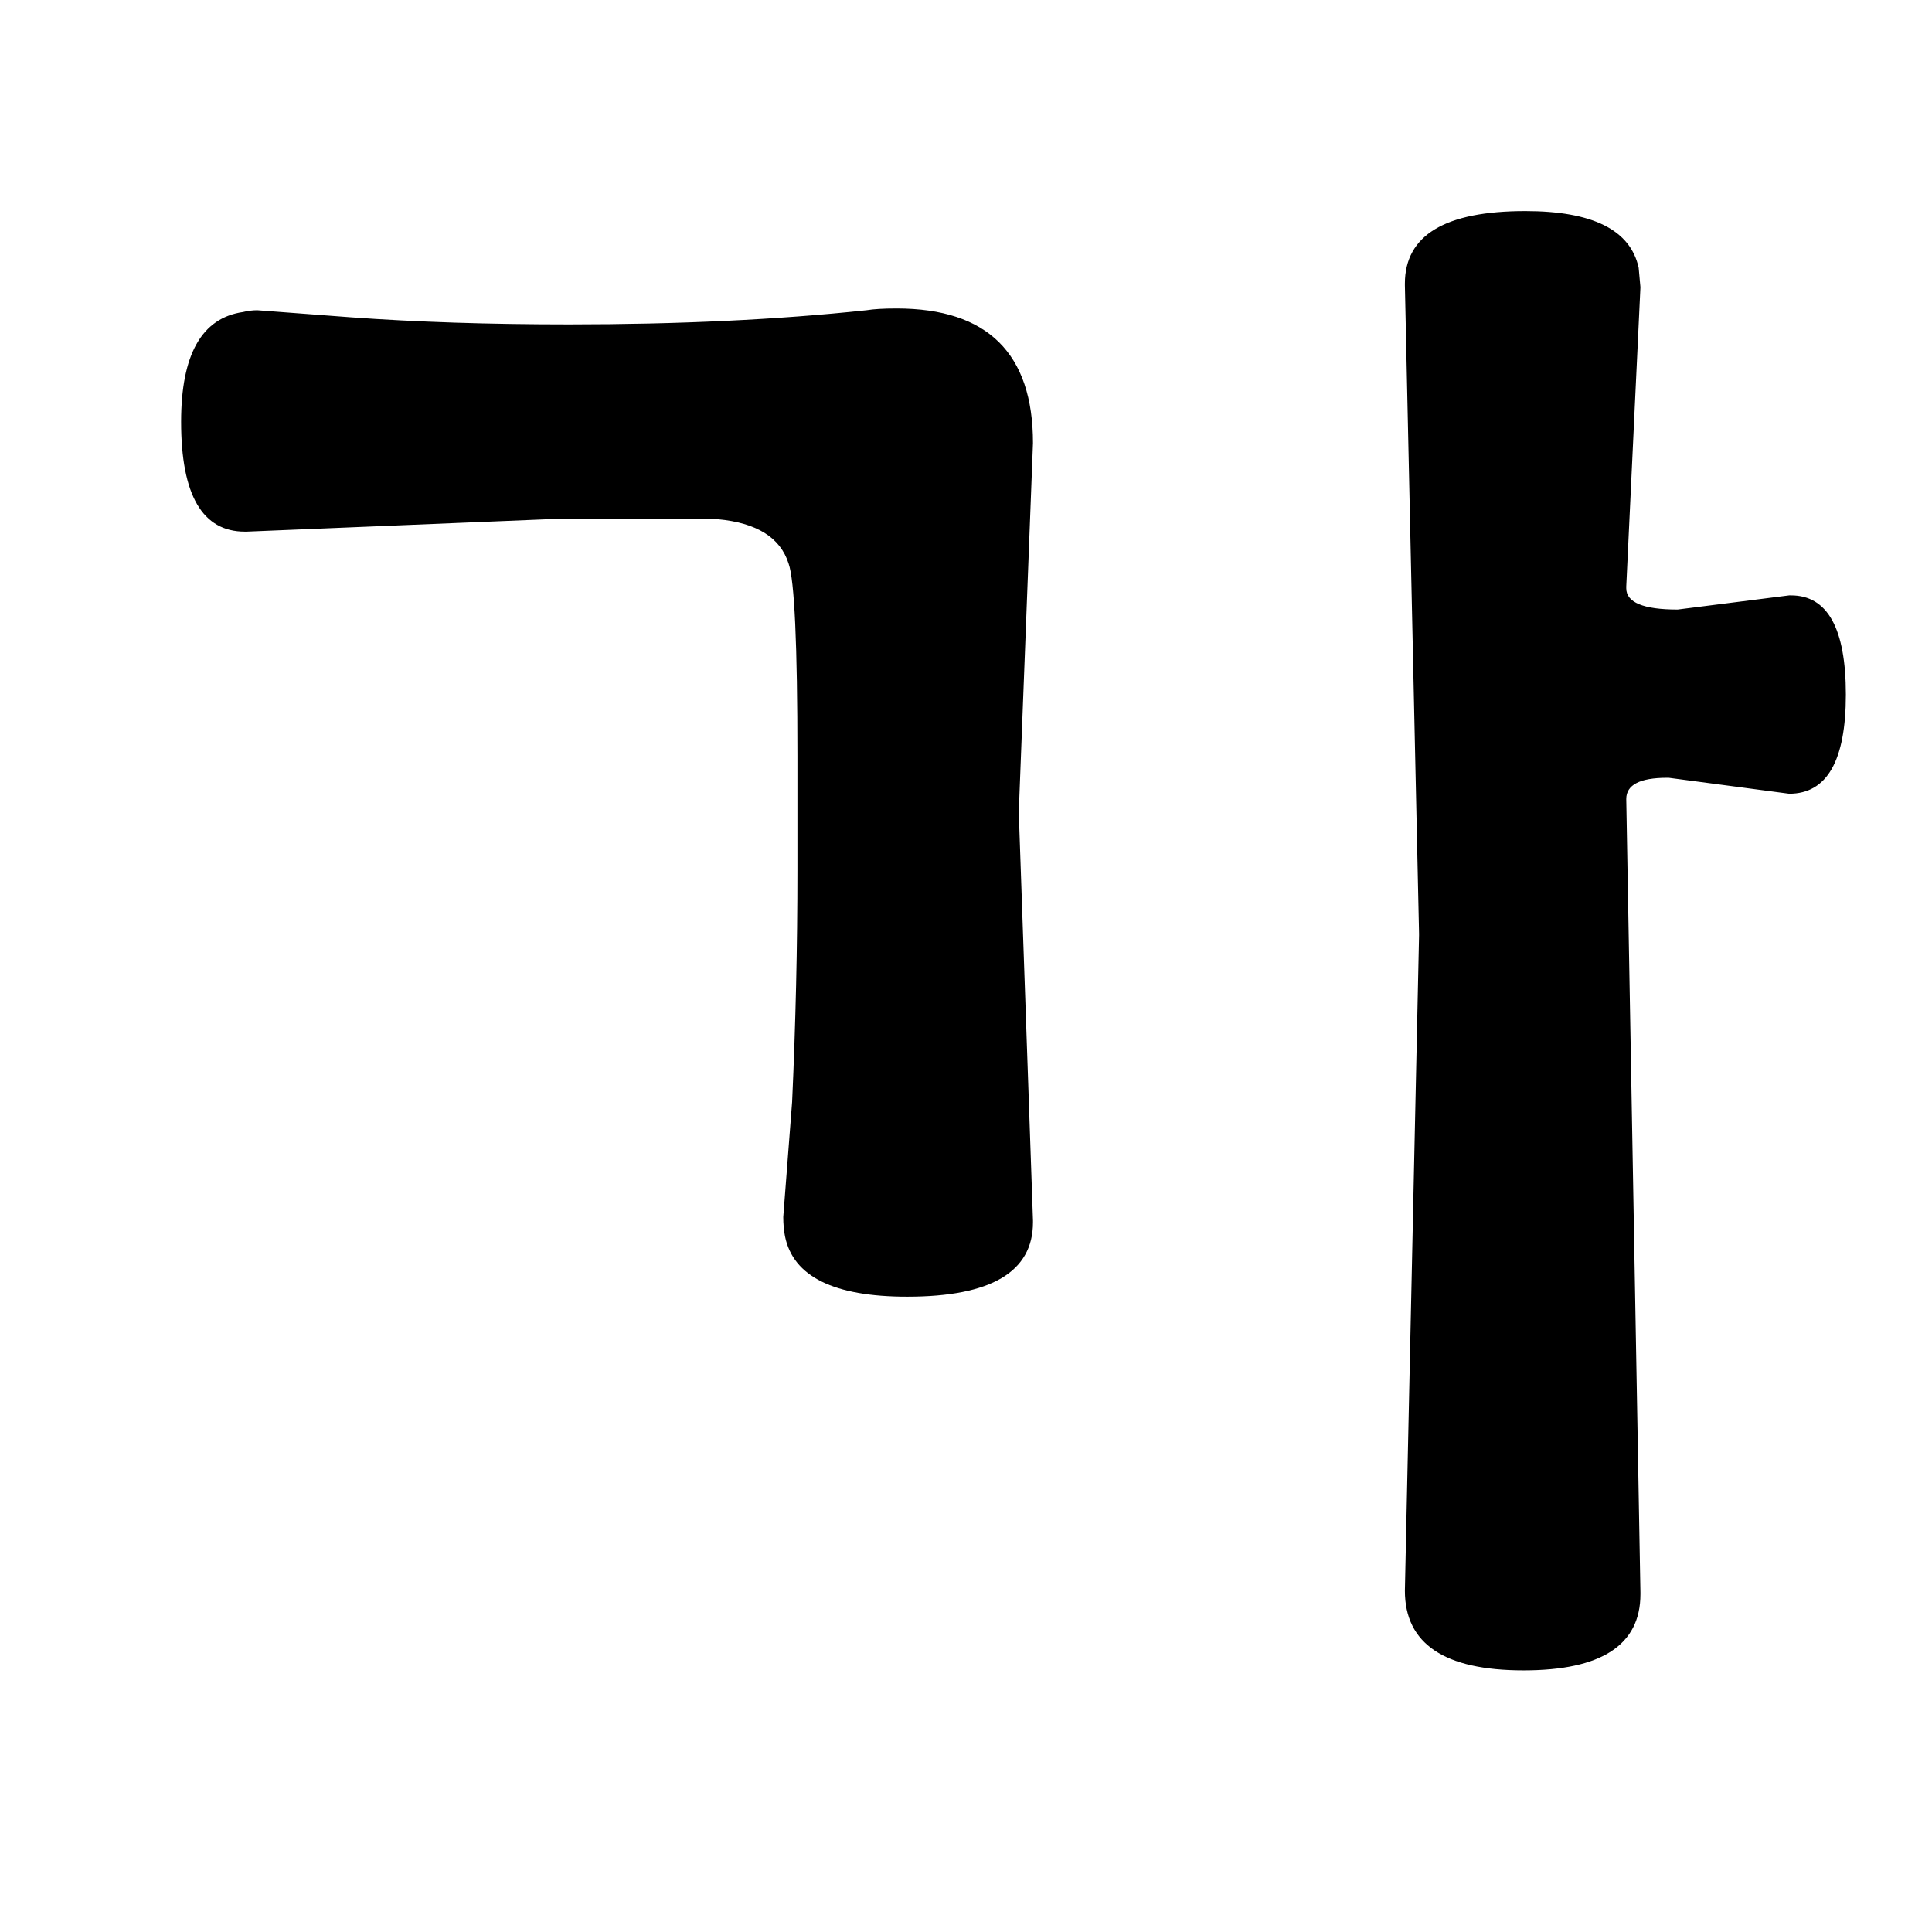 <?xml version="1.0" encoding="UTF-8" standalone="no"?>
<!-- Created with Inkscape (http://www.inkscape.org/) -->
<svg
   xmlns:dc="http://purl.org/dc/elements/1.1/"
   xmlns:cc="http://web.resource.org/cc/"
   xmlns:rdf="http://www.w3.org/1999/02/22-rdf-syntax-ns#"
   xmlns:svg="http://www.w3.org/2000/svg"
   xmlns="http://www.w3.org/2000/svg"
   xmlns:sodipodi="http://inkscape.sourceforge.net/DTD/sodipodi-0.dtd"
   xmlns:inkscape="http://www.inkscape.org/namespaces/inkscape"
   width="48"
   height="48"
   id="svg2"
   sodipodi:version="0.32"
   inkscape:version="0.43"
   version="1.0"
   sodipodi:docbase="/home/x41t/jhpark/pro/uim/svn/trunk/pixmaps"
   sodipodi:docname="ko_hangulchar.svg">
  <defs
     id="defs4" />
  <sodipodi:namedview
     id="base"
     pagecolor="#ffffff"
     bordercolor="#666666"
     borderopacity="1.0"
     inkscape:pageopacity="0.0"
     inkscape:pageshadow="2"
     inkscape:zoom="10"
     inkscape:cx="29.810422"
     inkscape:cy="24"
     inkscape:document-units="px"
     inkscape:current-layer="g2241"
     showgrid="true"
     inkscape:grid-points="false"
     gridspacingx="1.5px"
     gridspacingy="1.5px"
     gridempspacing="2"
     inkscape:grid-bbox="false"
     inkscape:window-width="811"
     inkscape:window-height="692"
     inkscape:window-x="288"
     inkscape:window-y="27" />
  <g
     inkscape:label="Layer 1"
     inkscape:groupmode="layer"
     id="layer1">
    <g
       id="g2241">
      <path
         style="font-size:44px;font-style:normal;font-variant:normal;font-weight:bold;font-stretch:normal;text-align:start;line-height:125%;writing-mode:lr-tb;text-anchor:start;fill:#000000;fill-opacity:1;stroke:none;stroke-width:1px;stroke-linecap:butt;stroke-linejoin:miter;stroke-opacity:1;font-family:UnYetgul"
         d="M 25.664,30.368 C 25.664,31.6 24.623,32.216 22.54,32.216 C 20.721,32.216 19.709,31.717 19.504,30.72 C 19.475,30.573 19.46,30.412 19.46,30.236 L 19.68,27.376 C 19.768,25.44 19.812,23.519 19.812,21.612 L 19.812,18.796 C 19.812,16.009 19.739,14.411 19.592,14 C 19.387,13.355 18.8,12.988 17.832,12.9 L 13.608,12.9 L 6.128,13.208 L 6.084,13.208 C 5.028,13.208 4.5,12.299 4.5,10.48 C 4.5,8.808 5.013,7.899 6.04,7.752 C 6.157,7.723 6.275,7.708 6.392,7.708 L 8.724,7.884 C 10.337,8.001 12.141,8.06 14.136,8.06 C 16.864,8.06 19.328,7.943 21.528,7.708 C 21.704,7.679 21.953,7.664 22.276,7.664 C 24.535,7.664 25.664,8.779 25.664,11.008 L 25.312,20.16 L 25.312,20.204 L 25.664,30.324 L 25.664,30.368 M 45.86,17.256 C 45.86,18.899 45.391,19.72 44.452,19.72 L 41.46,19.324 L 41.416,19.324 C 40.741,19.324 40.404,19.5 40.404,19.852 L 40.756,39.564 L 40.756,39.608 C 40.756,40.869 39.788,41.5 37.852,41.5 C 35.887,41.5 34.904,40.84 34.904,39.52 L 35.256,23.24 L 35.256,23.196 L 34.904,7.092 L 34.904,7.048 C 34.904,5.845 35.901,5.244 37.896,5.244 C 39.568,5.244 40.507,5.713 40.712,6.652 L 40.756,7.136 L 40.404,14.572 L 40.404,14.616 C 40.404,14.968 40.829,15.144 41.68,15.144 L 44.452,14.792 L 44.496,14.792 C 45.405,14.792 45.86,15.613 45.86,17.256"
         id="text3153" />
    </g>
  </g>
</svg>
